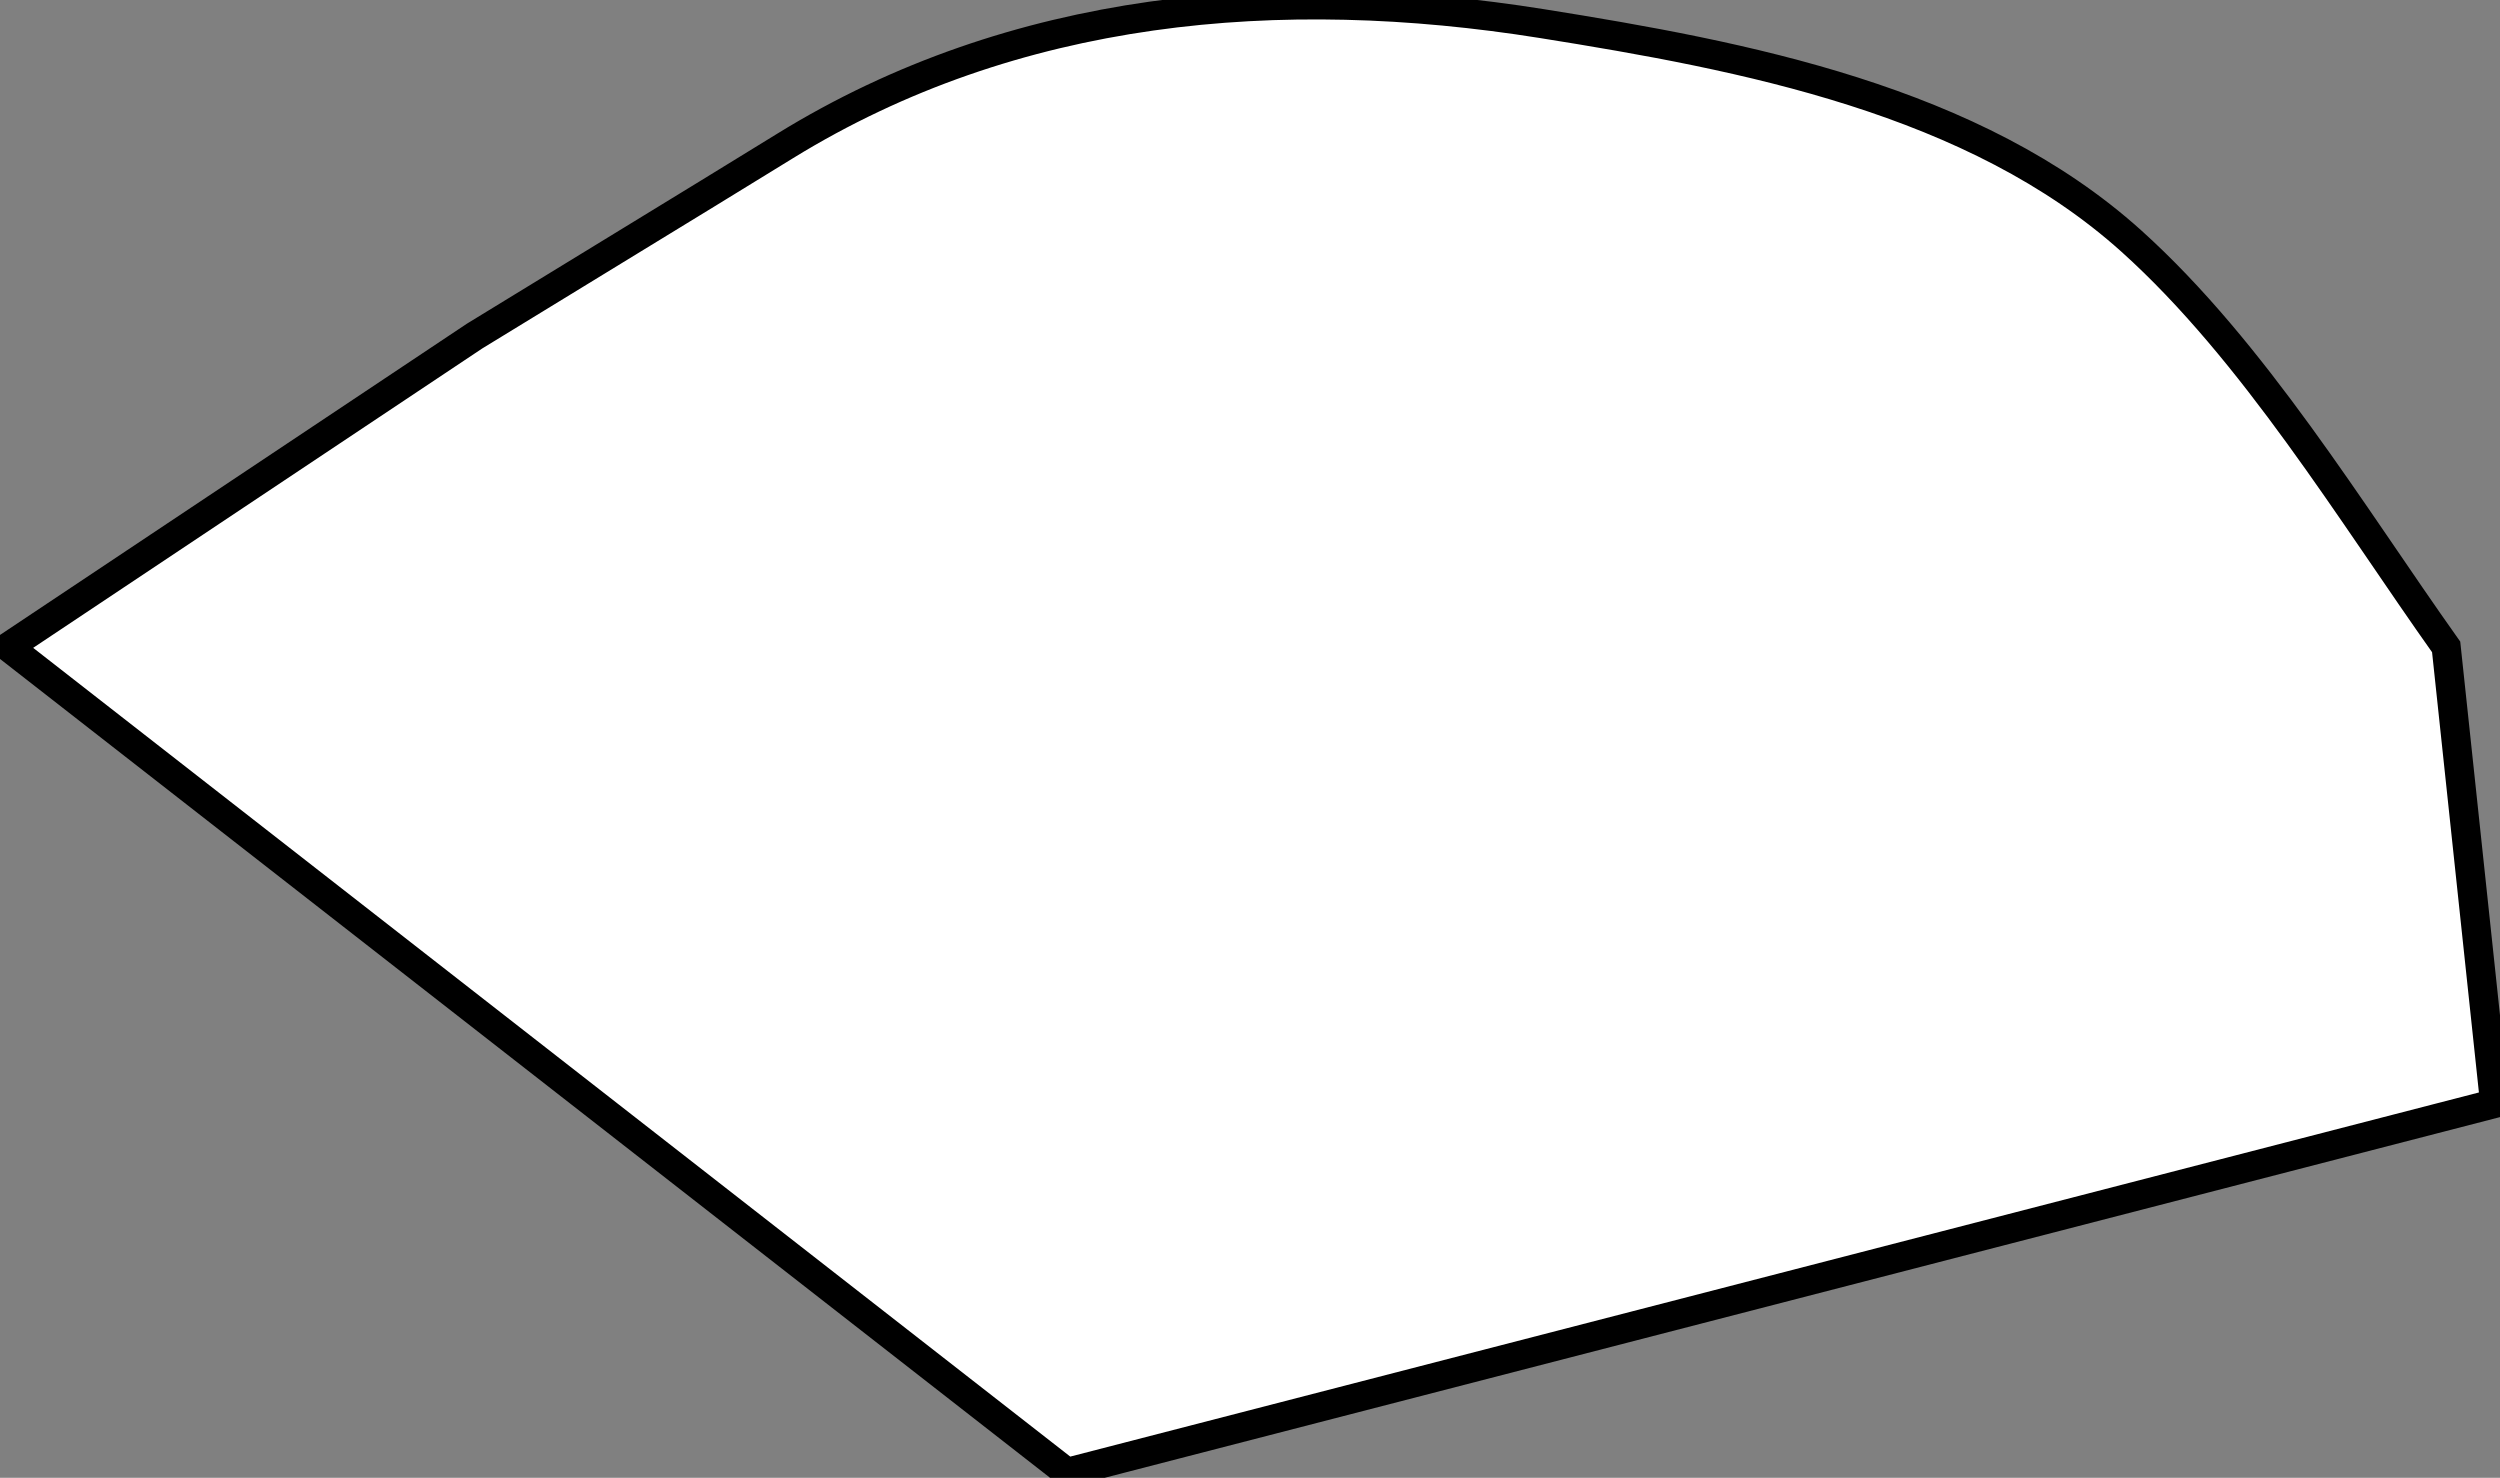 <?xml version="1.0" encoding="utf-8"?>
<!-- Generator: Adobe Illustrator 16.0.0, SVG Export Plug-In . SVG Version: 6.00 Build 0)  -->
<!DOCTYPE svg PUBLIC "-//W3C//DTD SVG 1.1//EN" "http://www.w3.org/Graphics/SVG/1.1/DTD/svg11.dtd">
<svg version="1.1" id="Layer_1" xmlns="http://www.w3.org/2000/svg" xmlns:xlink="http://www.w3.org/1999/xlink" x="0px" y="0px"
	 width="257.397px" height="152.153px" viewBox="0 0 257.397 152.153" enable-background="new 0 0 257.397 152.153"
	 xml:space="preserve">
<rect x="0" y="0" width="257.397" height="152.153" fill="#808080" stroke="none"/>
<path fill="#FFFFFF" stroke="#000000" stroke-width="3" stroke-miterlimit="10" d="M256.854,113.607l-147,38l-109-85l48-32
	c10.65-6.535,21.333-13.018,31.971-19.574c23.639-14.569,51.008-16.899,77.919-12.604c20.818,3.323,44.532,7.832,60.707,22.4
	c12.592,11.342,22.596,27.958,32.402,41.778L256.854,113.607z"/>
</svg>

